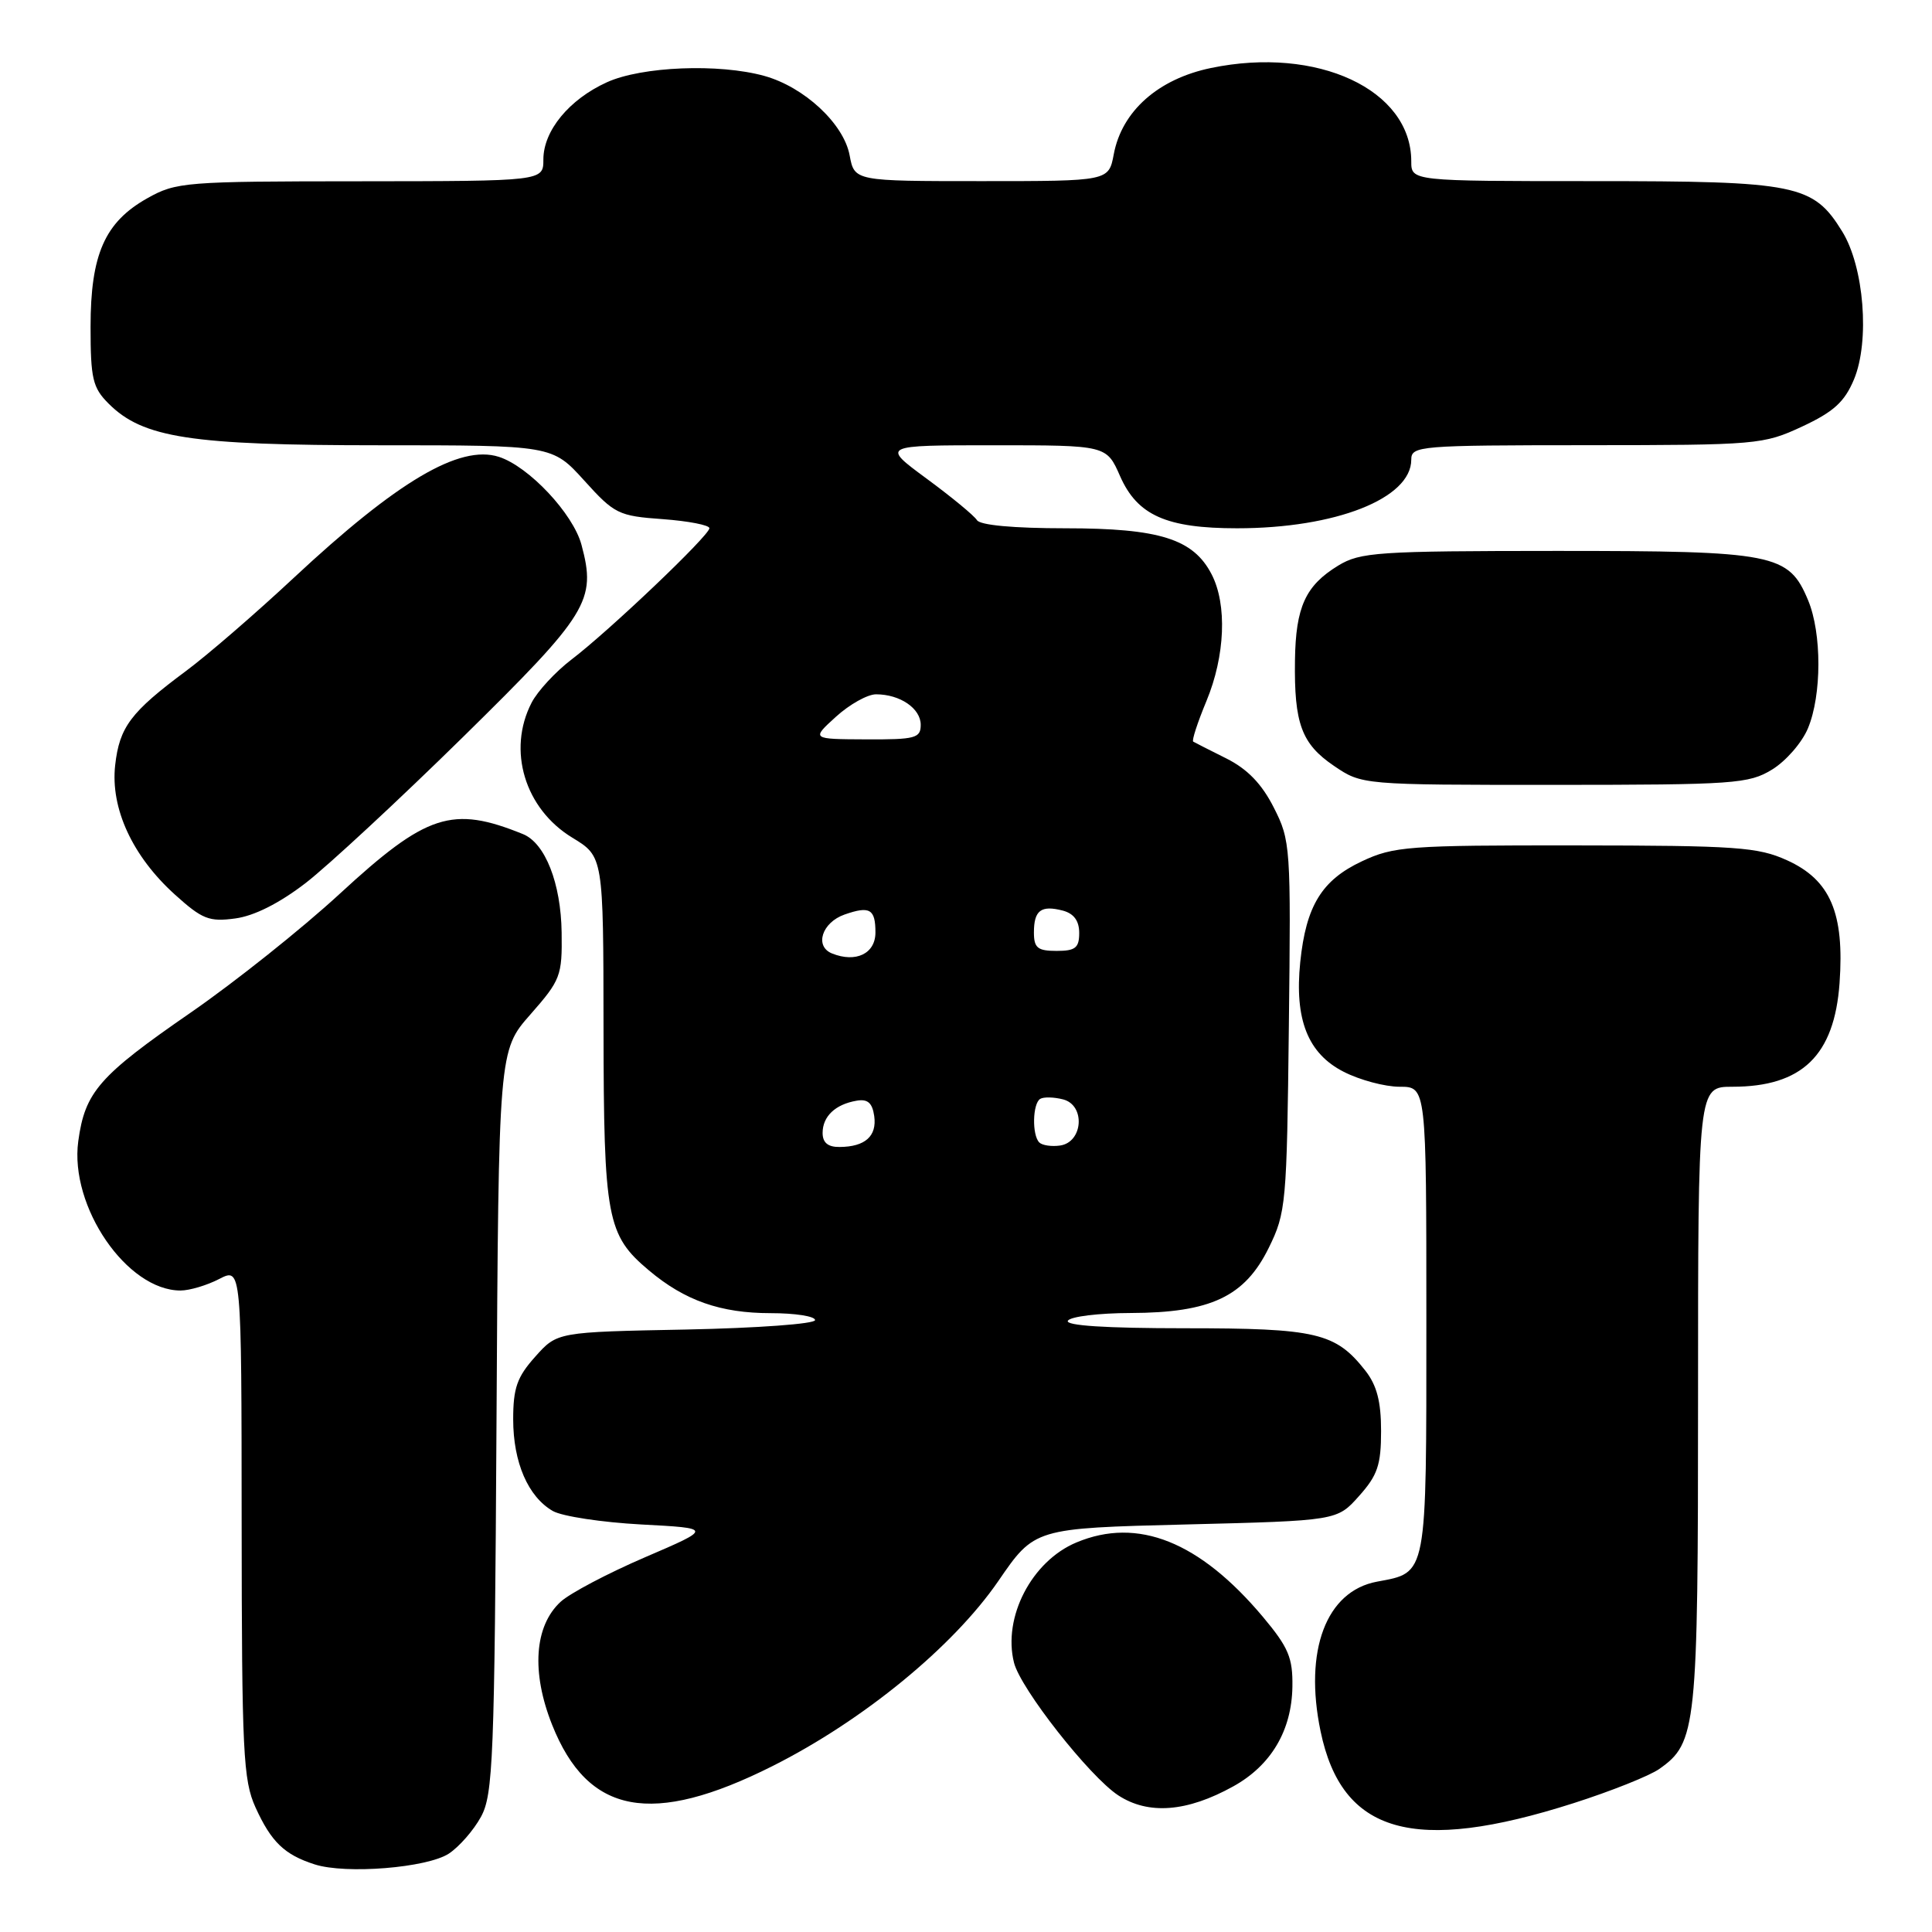<?xml version="1.0" encoding="UTF-8" standalone="no"?>
<!DOCTYPE svg PUBLIC "-//W3C//DTD SVG 1.1//EN" "http://www.w3.org/Graphics/SVG/1.1/DTD/svg11.dtd" >
<svg xmlns="http://www.w3.org/2000/svg" xmlns:xlink="http://www.w3.org/1999/xlink" version="1.1" viewBox="0 0 256 256">
 <g >
 <path fill="currentColor"
d=" M 59.48 245.61 C 60.84 244.71 62.76 242.52 63.73 240.74 C 65.34 237.79 65.53 233.17 65.79 188.35 C 66.07 139.20 66.07 139.20 70.29 134.41 C 74.28 129.87 74.50 129.31 74.42 123.56 C 74.33 117.04 72.24 111.71 69.29 110.52 C 59.92 106.72 56.53 107.82 45.02 118.43 C 40.01 123.05 31.13 130.12 25.29 134.16 C 13.11 142.57 11.26 144.69 10.37 151.22 C 9.20 159.88 16.82 171.00 23.92 171.00 C 25.12 171.00 27.43 170.31 29.05 169.47 C 32.00 167.95 32.00 167.95 32.02 201.72 C 32.04 232.22 32.22 235.89 33.86 239.50 C 35.94 244.07 37.69 245.76 41.69 247.04 C 45.81 248.37 56.59 247.50 59.48 245.61 Z  M 208.50 238.93 C 213.45 237.35 218.56 235.31 219.86 234.40 C 224.81 230.91 225.00 229.10 225.00 185.03 C 225.00 144.00 225.00 144.00 229.55 144.00 C 238.78 144.00 243.06 139.86 243.75 130.27 C 244.41 120.98 242.54 116.60 236.79 113.99 C 232.93 112.24 230.12 112.04 208.74 112.02 C 186.56 112.00 184.68 112.14 180.45 114.13 C 175.14 116.63 173.06 120.02 172.29 127.47 C 171.51 135.08 173.29 139.60 178.05 142.02 C 180.18 143.11 183.51 144.00 185.46 144.00 C 189.00 144.00 189.00 144.00 189.00 174.93 C 189.00 209.18 189.16 208.32 182.45 209.58 C 175.72 210.84 172.76 218.70 174.98 229.39 C 177.80 242.99 187.33 245.70 208.50 238.93 Z  M 163.42 236.70 C 168.42 233.93 171.16 229.31 171.25 223.50 C 171.31 219.65 170.73 218.29 167.34 214.24 C 158.95 204.26 150.76 200.98 142.64 204.38 C 136.71 206.85 132.85 214.29 134.36 220.31 C 135.23 223.77 144.36 235.39 148.17 237.89 C 152.16 240.50 157.28 240.11 163.42 236.70 Z  M 102.37 234.01 C 114.38 227.97 126.30 218.20 132.28 209.50 C 137.08 202.50 137.08 202.50 157.13 202.00 C 177.17 201.50 177.17 201.50 180.08 198.23 C 182.53 195.49 183.00 194.12 183.00 189.62 C 183.00 185.71 182.44 183.56 180.91 181.61 C 176.96 176.59 174.45 176.00 156.99 176.00 C 146.51 176.00 141.10 175.65 141.50 175.00 C 141.84 174.45 145.58 173.99 149.81 173.98 C 160.41 173.95 164.93 171.82 168.11 165.36 C 170.41 160.69 170.51 159.53 170.78 136.00 C 171.06 112.18 171.01 111.38 168.78 107.00 C 167.19 103.86 165.29 101.90 162.50 100.50 C 160.30 99.40 158.32 98.40 158.11 98.27 C 157.89 98.15 158.68 95.73 159.86 92.89 C 162.34 86.91 162.62 80.10 160.54 76.09 C 158.12 71.41 153.64 70.00 141.16 70.00 C 134.31 70.00 129.86 69.59 129.45 68.92 C 129.08 68.32 126.08 65.85 122.78 63.42 C 116.78 59.00 116.78 59.00 131.70 59.00 C 146.62 59.00 146.62 59.00 148.42 63.10 C 150.71 68.29 154.56 70.00 163.92 70.00 C 176.98 70.00 187.00 66.05 187.00 60.91 C 187.00 59.08 188.03 59.00 210.25 58.99 C 232.85 58.98 233.65 58.91 238.79 56.52 C 242.97 54.57 244.41 53.26 245.66 50.28 C 247.78 45.20 247.00 35.35 244.10 30.67 C 240.25 24.43 238.10 24.00 211.10 24.00 C 187.00 24.00 187.00 24.00 187.00 21.37 C 187.00 11.88 174.56 6.08 160.46 9.01 C 153.46 10.46 148.65 14.73 147.58 20.44 C 146.91 24.00 146.91 24.00 130.07 24.00 C 113.22 24.00 113.22 24.00 112.58 20.58 C 111.80 16.39 106.57 11.53 101.28 10.06 C 95.26 8.39 85.04 8.80 80.42 10.90 C 75.42 13.17 72.00 17.32 72.00 21.13 C 72.00 24.00 72.00 24.00 47.75 24.02 C 24.47 24.03 23.34 24.12 19.50 26.28 C 13.89 29.44 12.00 33.71 12.00 43.30 C 12.00 50.17 12.28 51.37 14.38 53.47 C 18.93 58.03 25.26 59.00 50.27 59.00 C 73.18 59.00 73.18 59.00 77.41 63.67 C 81.42 68.11 81.95 68.37 87.82 68.79 C 91.22 69.04 94.00 69.58 94.00 69.99 C 94.00 70.95 80.74 83.58 75.69 87.42 C 73.60 89.02 71.23 91.58 70.44 93.11 C 67.19 99.40 69.53 107.17 75.84 111.00 C 79.95 113.50 79.95 113.50 79.97 136.28 C 80.00 161.45 80.41 163.65 85.98 168.33 C 90.74 172.34 95.48 174.00 102.12 174.00 C 105.35 174.00 108.00 174.41 108.00 174.92 C 108.00 175.42 100.35 175.98 90.92 176.17 C 73.83 176.50 73.83 176.50 70.92 179.77 C 68.51 182.46 68.00 183.92 68.00 188.07 C 68.00 193.78 69.98 198.34 73.26 200.22 C 74.49 200.92 79.76 201.72 84.96 202.00 C 94.42 202.50 94.42 202.50 85.46 206.35 C 80.53 208.47 75.51 211.12 74.29 212.24 C 70.80 215.45 70.38 221.57 73.16 228.55 C 77.90 240.46 86.37 242.05 102.37 234.01 Z  M 40.52 116.99 C 43.50 114.68 52.88 105.98 61.36 97.65 C 77.98 81.31 79.04 79.59 77.05 72.19 C 75.94 68.05 70.05 61.79 66.09 60.53 C 60.91 58.88 52.65 63.76 38.91 76.58 C 33.91 81.25 27.50 86.79 24.66 88.90 C 17.32 94.35 15.83 96.33 15.26 101.39 C 14.62 107.11 17.55 113.46 23.19 118.55 C 26.79 121.80 27.71 122.17 31.17 121.70 C 33.68 121.37 37.03 119.68 40.52 116.99 Z  M 234.81 101.97 C 236.63 100.86 238.77 98.41 239.56 96.51 C 241.40 92.11 241.41 83.91 239.58 79.53 C 237.00 73.36 235.16 73.00 206.30 73.00 C 182.52 73.01 180.25 73.16 177.31 74.95 C 172.98 77.60 171.69 80.42 171.59 87.49 C 171.47 95.87 172.46 98.56 176.74 101.47 C 180.46 104.00 180.46 104.00 205.98 104.00 C 229.81 103.99 231.72 103.86 234.81 101.97 Z  M 109.00 150.12 C 109.00 147.93 110.68 146.33 113.50 145.85 C 114.97 145.59 115.59 146.13 115.84 147.89 C 116.21 150.55 114.63 151.96 111.25 151.98 C 109.71 152.00 109.00 151.41 109.00 150.12 Z  M 137.71 151.38 C 136.73 150.40 136.82 146.23 137.83 145.61 C 138.28 145.33 139.66 145.36 140.88 145.68 C 143.85 146.46 143.51 151.36 140.46 151.79 C 139.34 151.95 138.10 151.77 137.71 151.38 Z  M 110.25 126.34 C 107.89 125.39 108.91 122.23 111.91 121.18 C 115.26 120.01 116.00 120.45 116.00 123.56 C 116.00 126.36 113.41 127.61 110.25 126.34 Z  M 137.00 123.56 C 137.00 120.62 137.94 119.91 140.83 120.66 C 142.29 121.05 143.00 122.01 143.00 123.62 C 143.00 125.60 142.49 126.00 140.00 126.00 C 137.49 126.00 137.00 125.60 137.00 123.56 Z  M 110.77 94.97 C 112.56 93.34 114.95 92.00 116.08 92.00 C 119.26 92.00 122.00 93.87 122.00 96.04 C 122.00 97.81 121.30 98.00 114.75 97.97 C 107.50 97.94 107.50 97.94 110.77 94.97 Z "/>
</g>
</svg>